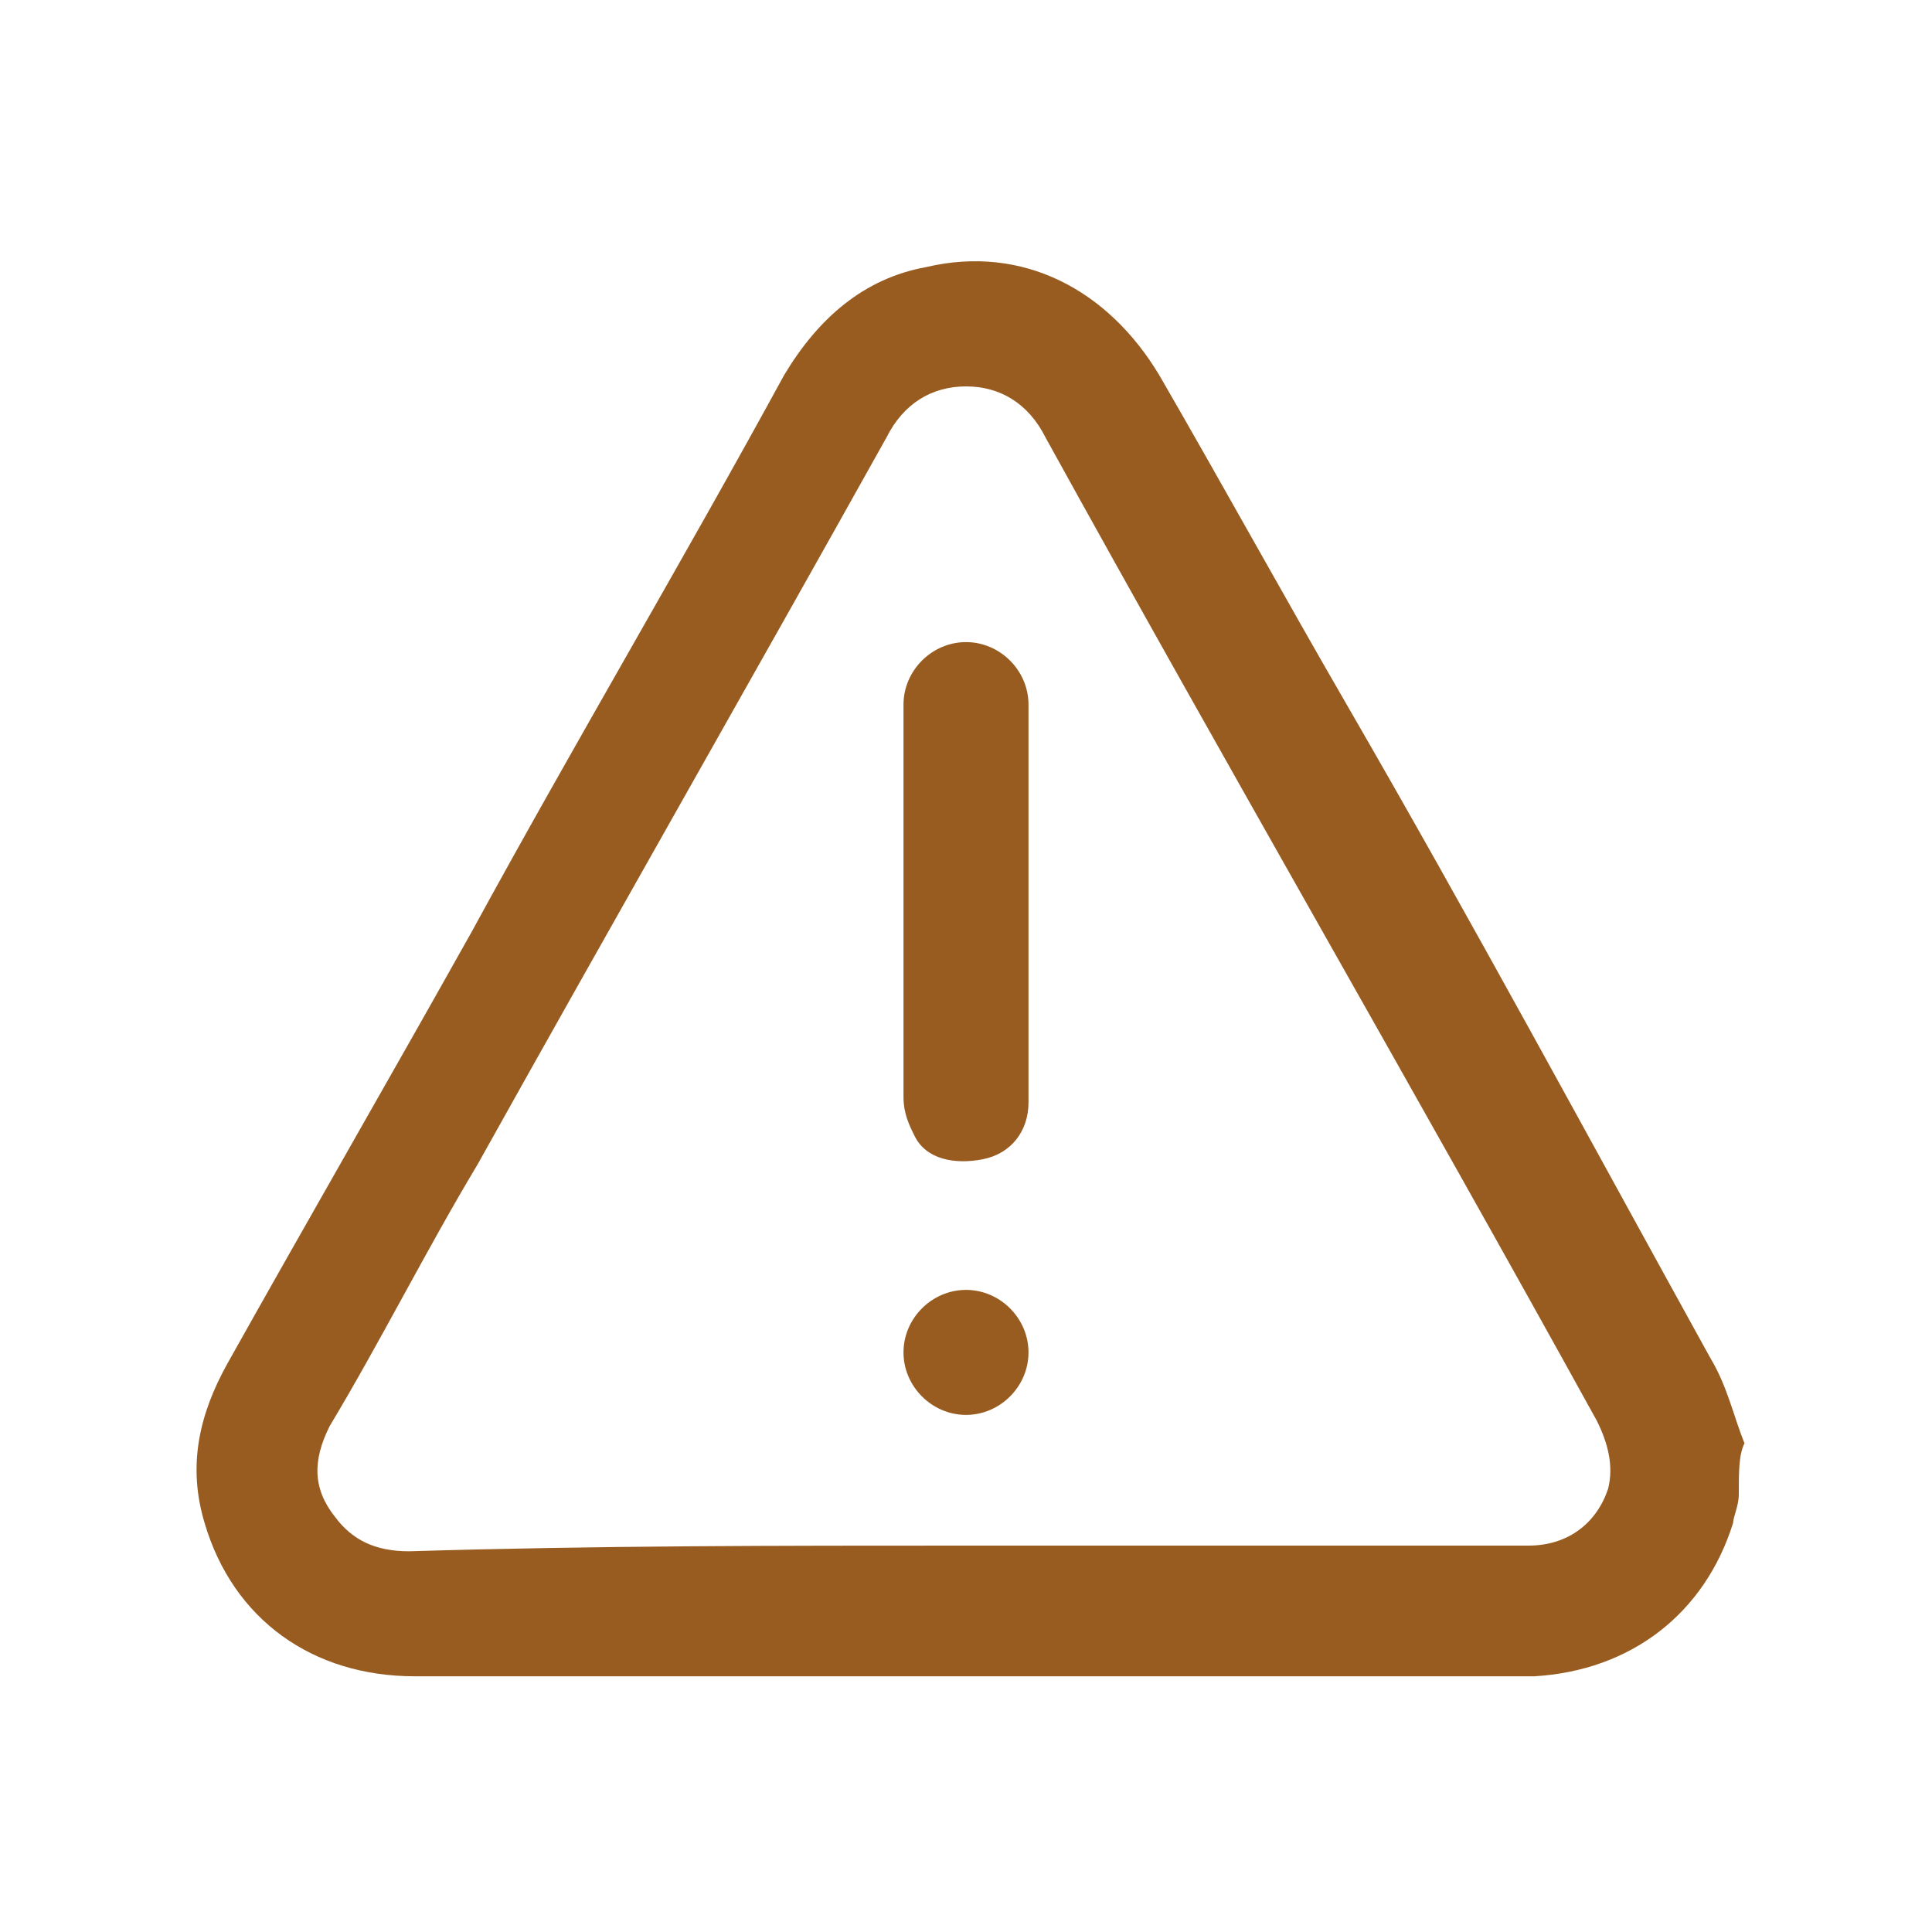 <?xml version="1.0" encoding="utf-8"?>
<!-- Generator: Adobe Illustrator 26.3.1, SVG Export Plug-In . SVG Version: 6.00 Build 0)  -->
<svg version="1.1" id="圖層_1" xmlns="http://www.w3.org/2000/svg" xmlns:xlink="http://www.w3.org/1999/xlink" x="0px" y="0px"
	 viewBox="0 0 34 34" style="enable-background:new 0 0 34 34;" xml:space="preserve">
<style type="text/css">
	.st0{fill:#985C20;}
</style>
<g id="Gzxwym_00000147908881106866024290000011212440028148830137_">
	<g>
		<path class="st0" d="M30.6,26.3c0,0.2-0.1,0.4-0.1,0.5c-0.5,1.6-1.8,2.6-3.5,2.7c-0.1,0-0.2,0-0.2,0c-6.5,0-13,0-19.5,0
			c-1.8,0-3.2-1-3.7-2.7c-0.3-1-0.1-1.9,0.4-2.8c1.4-2.5,2.9-5.1,4.3-7.6c1.8-3.3,3.7-6.5,5.5-9.8c0.6-1,1.4-1.7,2.5-1.9
			c1.7-0.4,3.2,0.4,4.1,1.9c1.1,1.9,2.2,3.9,3.3,5.8c2.2,3.8,4.3,7.7,6.4,11.5c0.3,0.5,0.4,1,0.6,1.5C30.6,25.6,30.6,25.9,30.6,26.3
			z M17,27.2c2.2,0,4.4,0,6.6,0c1.1,0,2.2,0,3.3,0c0.7,0,1.2-0.4,1.4-1c0.1-0.4,0-0.8-0.2-1.2c-3.2-5.8-6.5-11.5-9.7-17.3
			c-0.3-0.6-0.8-0.9-1.4-0.9c-0.6,0-1.1,0.3-1.4,0.9c-2.4,4.3-4.8,8.5-7.2,12.8c-0.9,1.5-1.7,3.1-2.6,4.6c-0.3,0.6-0.3,1.1,0.1,1.6
			c0.3,0.4,0.7,0.6,1.3,0.6C10.5,27.2,13.7,27.2,17,27.2z"/>
		<path class="st0" d="M18.1,15.9c0,1.2,0,2.3,0,3.5c0,0.5-0.3,0.9-0.8,1c-0.5,0.1-1,0-1.2-0.4c-0.1-0.2-0.2-0.4-0.2-0.7
			c0-2.3,0-4.6,0-6.9c0-0.6,0.5-1.1,1.1-1.1c0.6,0,1.1,0.5,1.1,1.1C18.1,13.6,18.1,14.7,18.1,15.9z"/>
		<path class="st0" d="M18.1,23.8c0,0.6-0.5,1.1-1.1,1.1c-0.6,0-1.1-0.5-1.1-1.1c0-0.6,0.5-1.1,1.1-1.1
			C17.6,22.7,18.1,23.2,18.1,23.8z"/>
	</g>
</g>
</svg>
